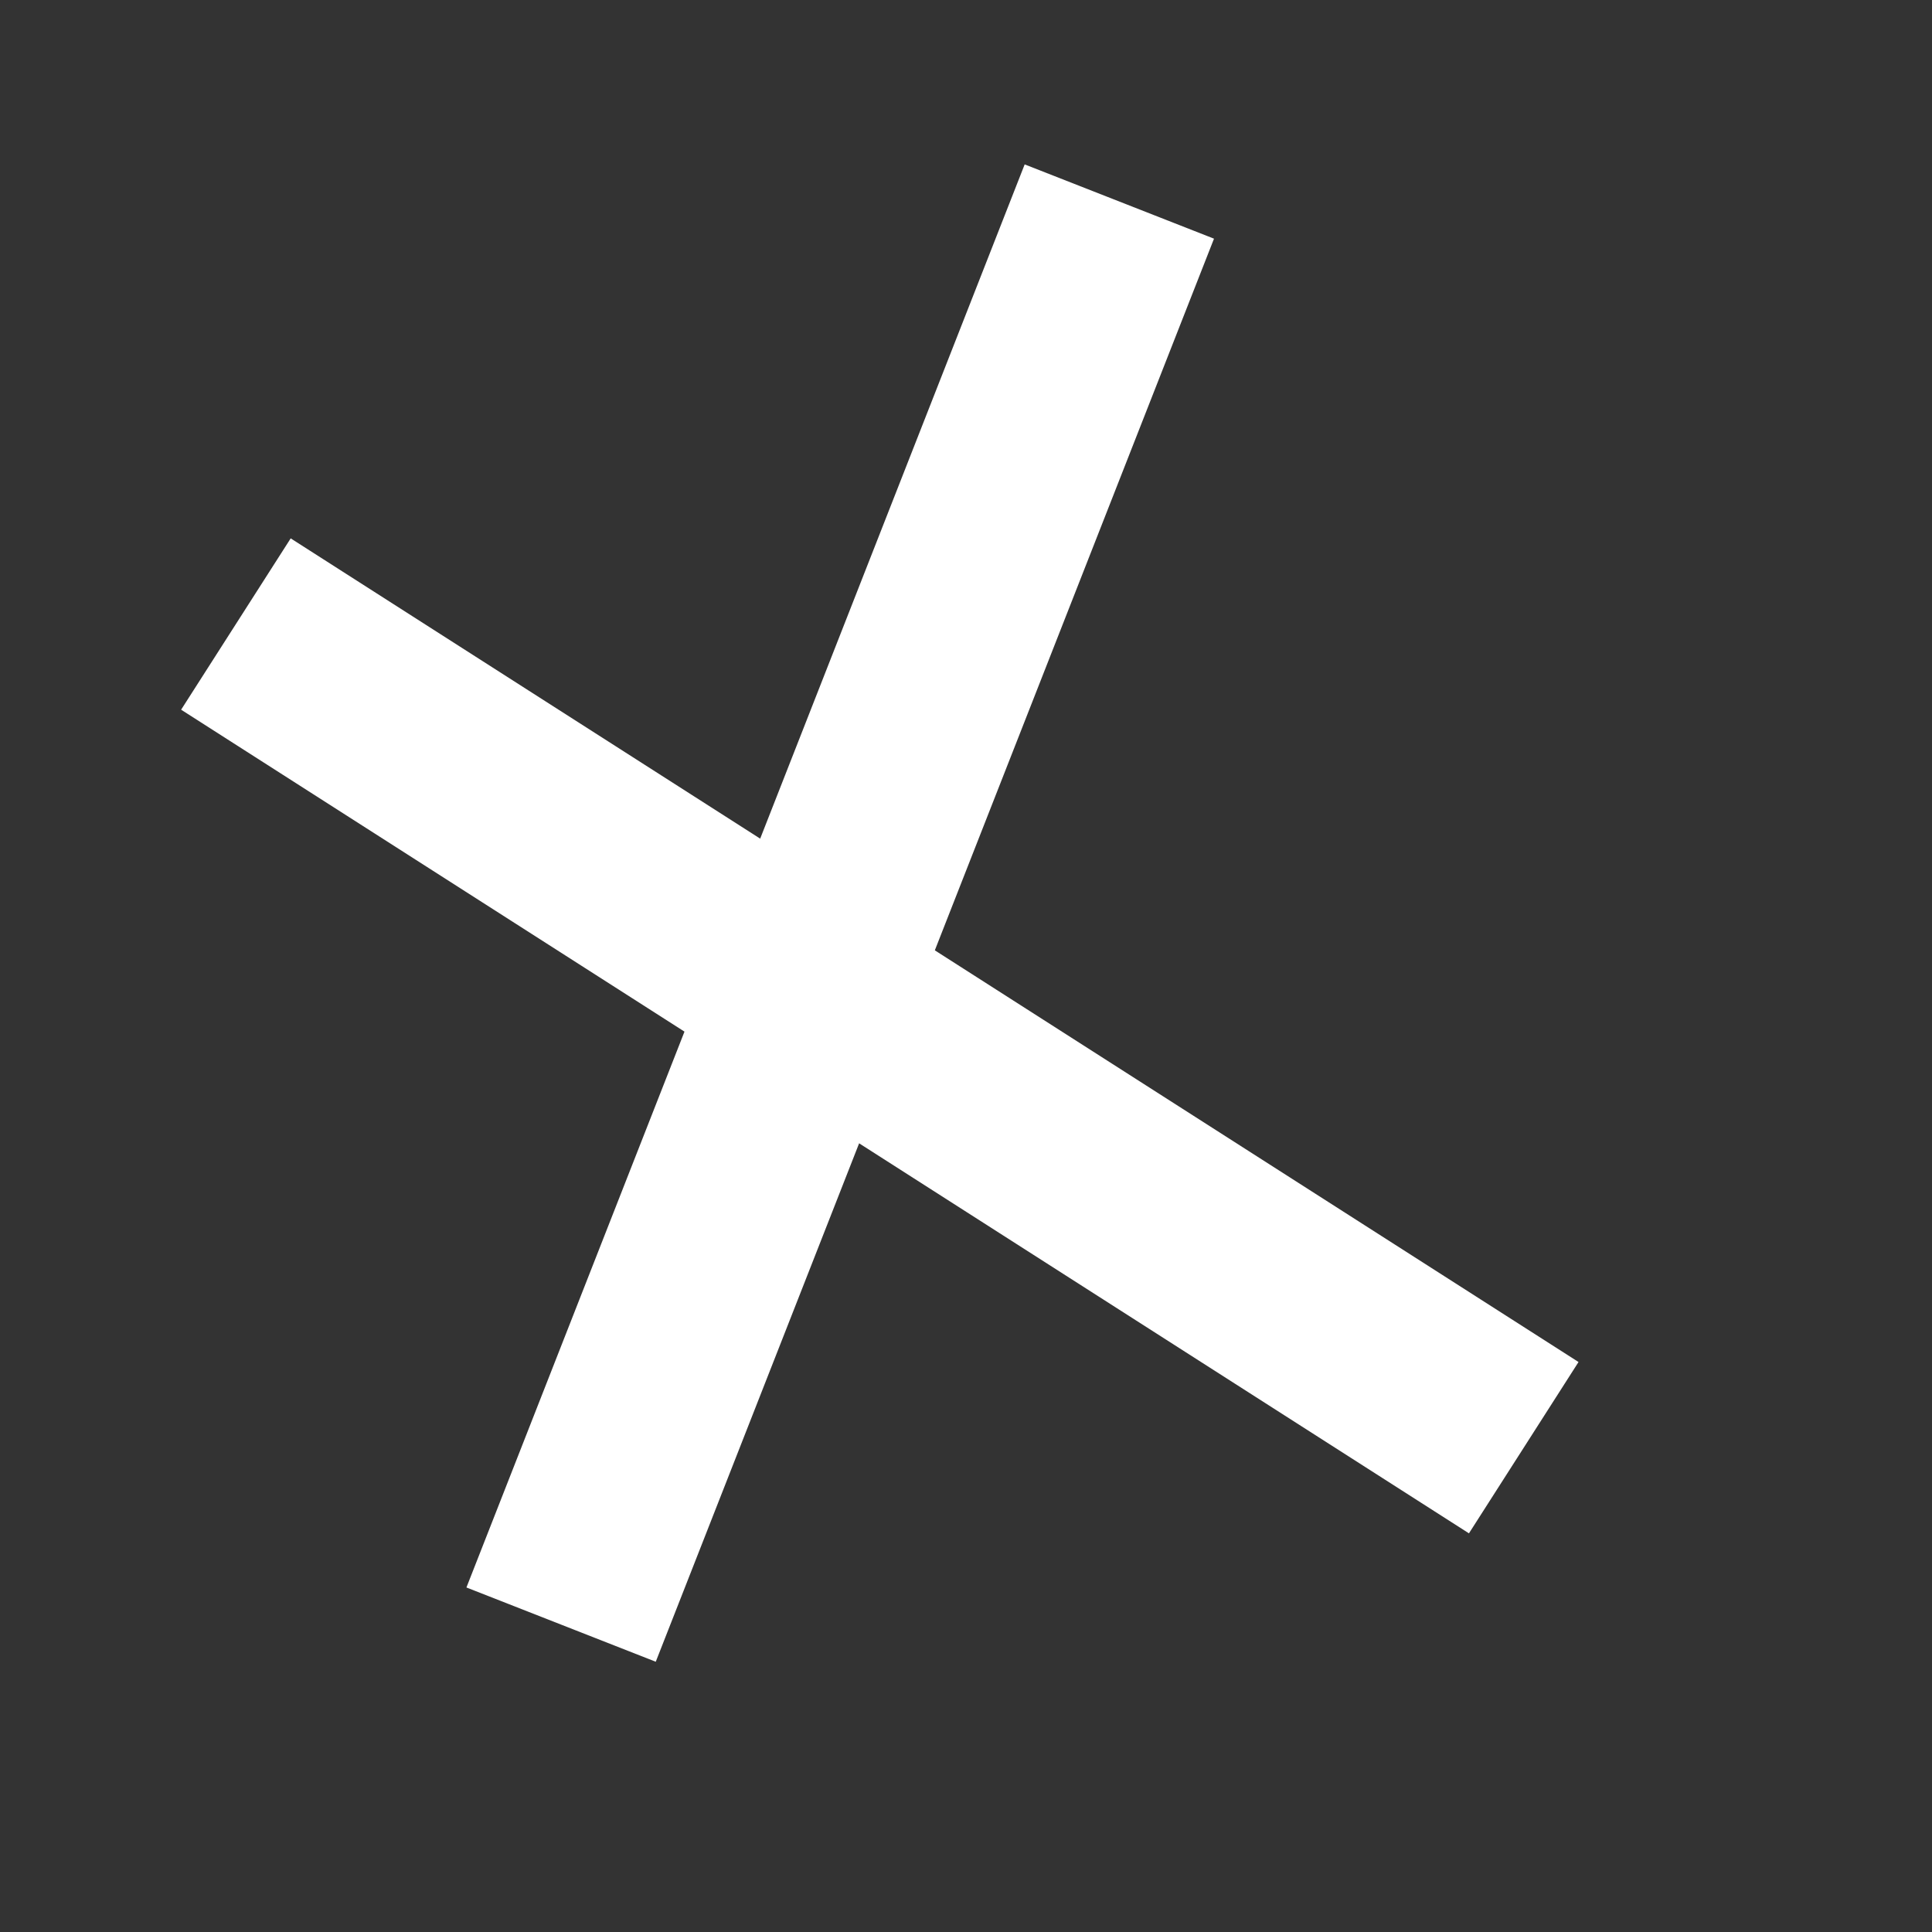<svg width="19" height="19" viewBox="0 0 19 19" fill="none" xmlns="http://www.w3.org/2000/svg">
<rect x="0" y="0" width="19" height="19" fill="#333333" stroke="none"/>
<line x1="5.518" y1="15.977" x2="11.008" y2="1.982" stroke="white" stroke-width="2"/>
<line x1="14.985" y1="14.237" x2="2.32" y2="6.137" stroke="white" stroke-width="2"/>
</svg>
